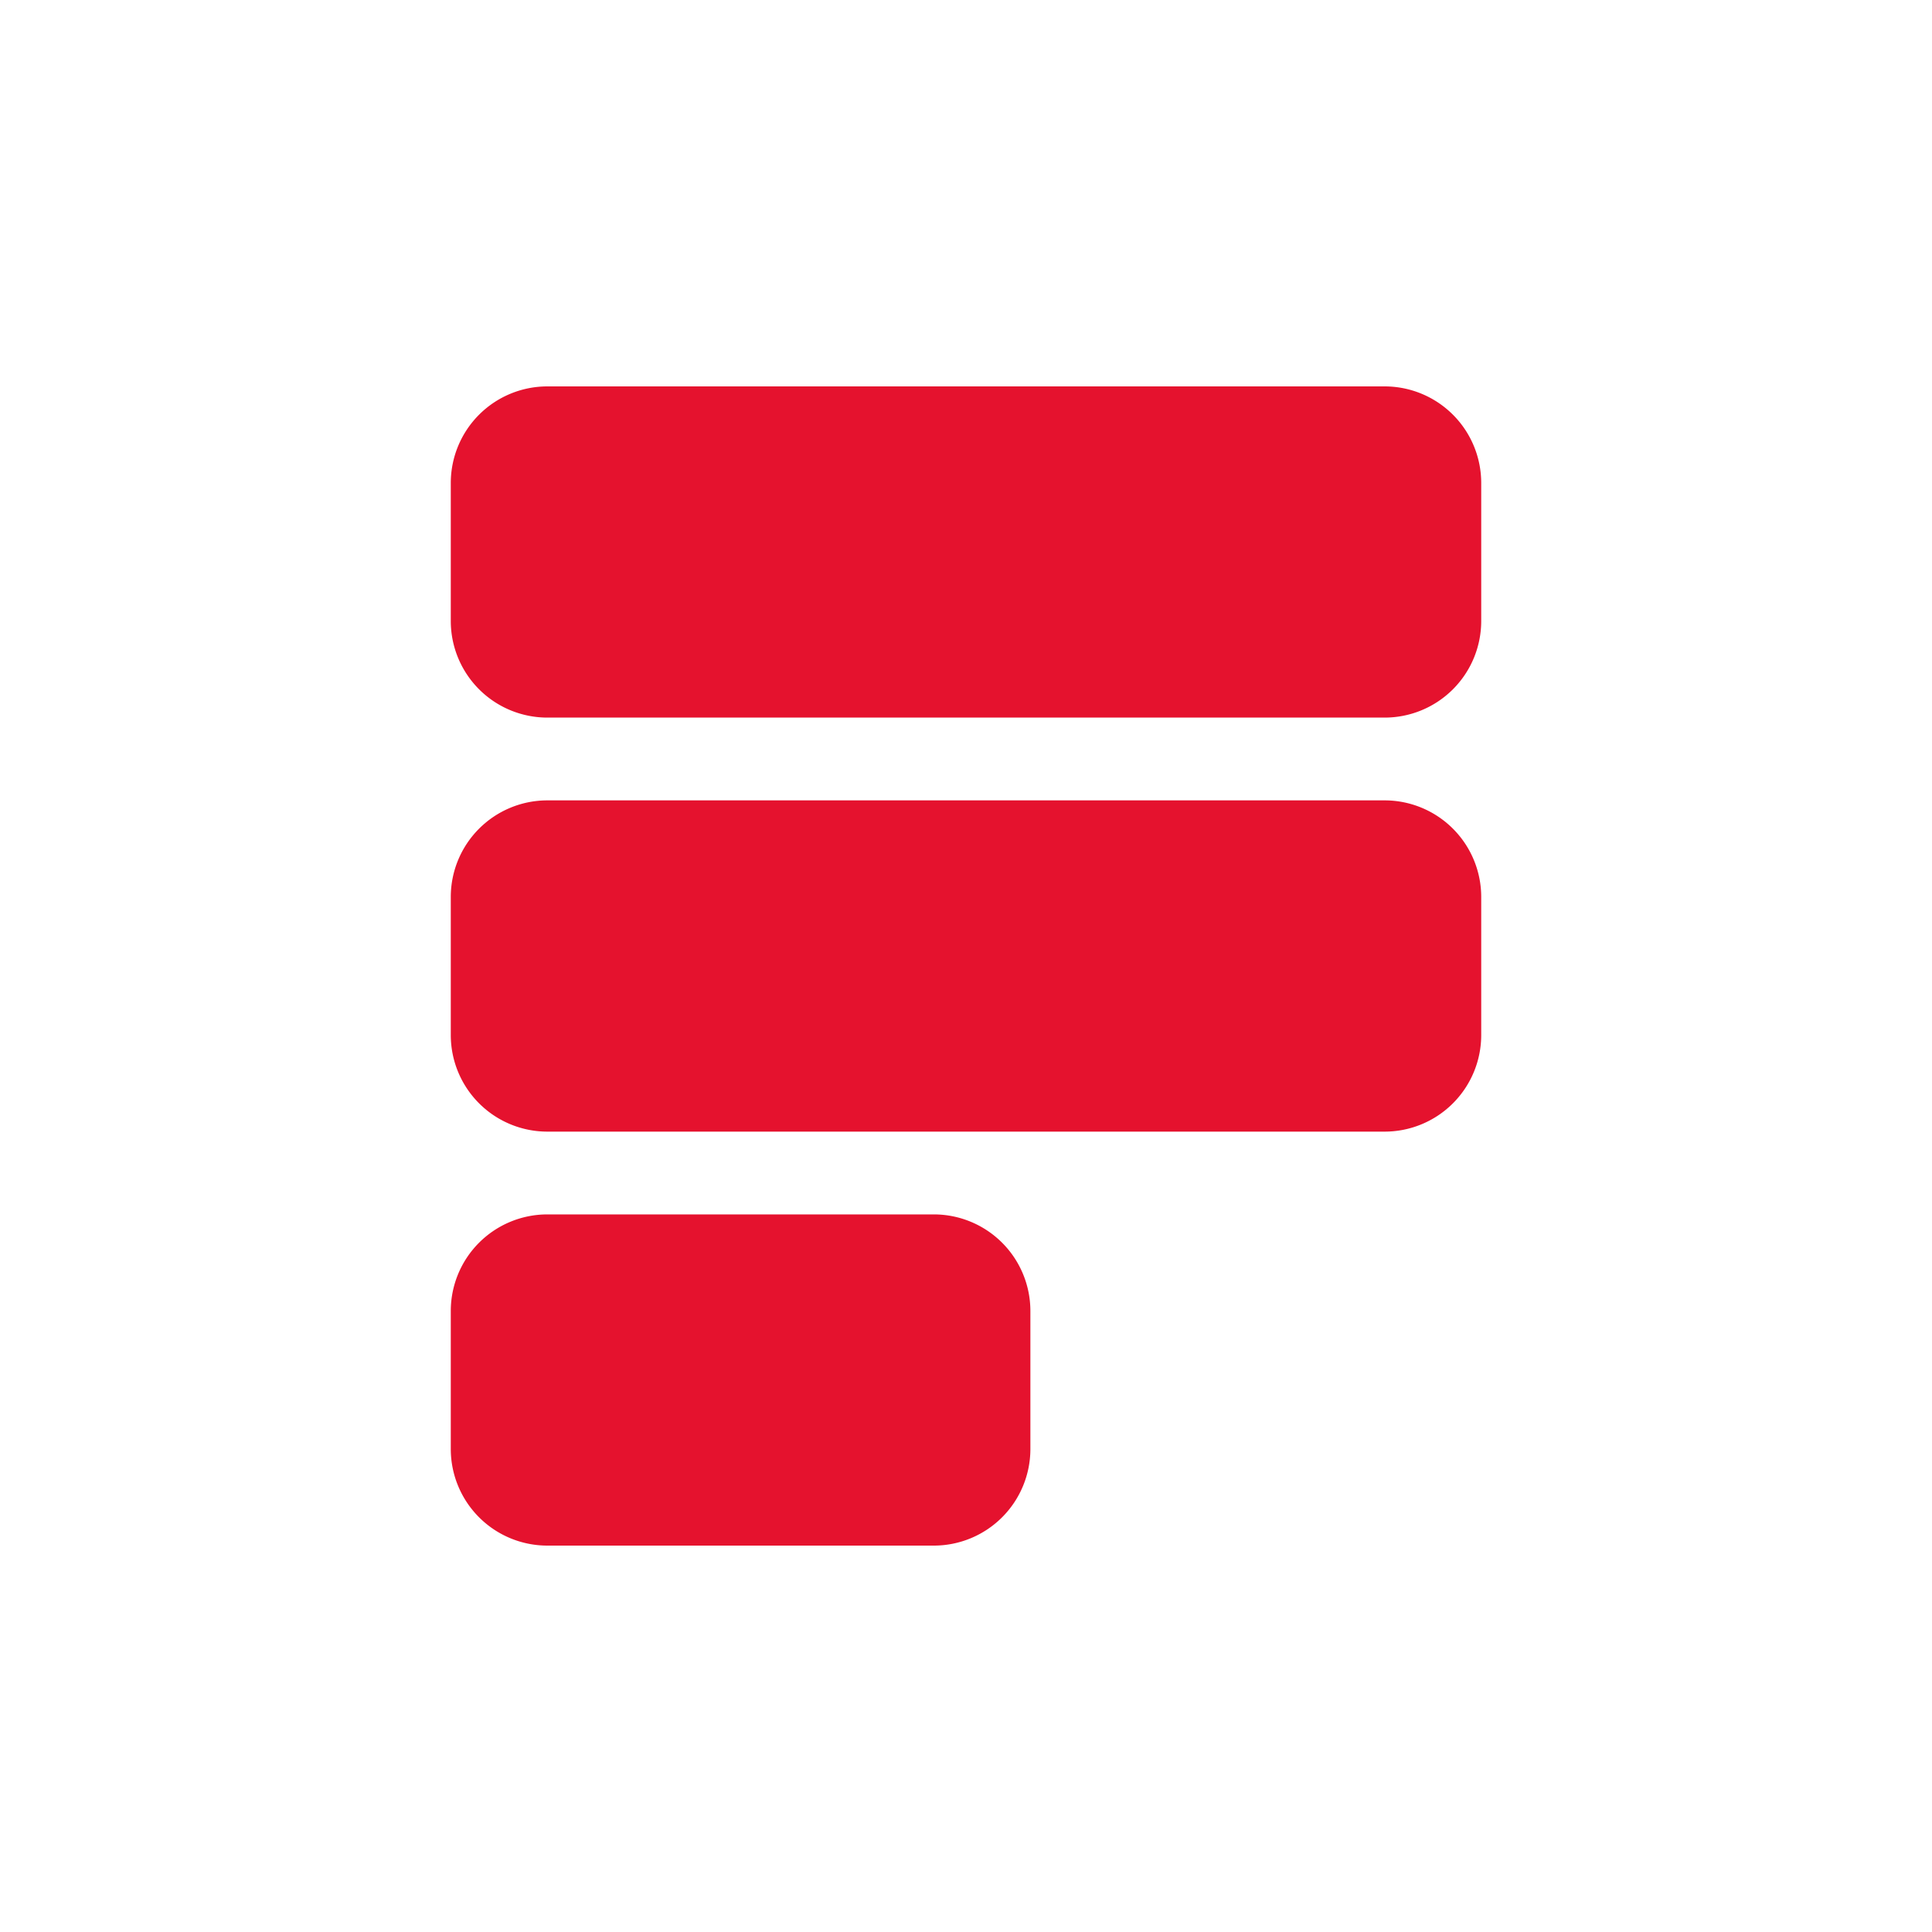 <?xml version="1.0" encoding="utf-8"?>
<svg role="img" viewBox="0 0 24 24" xmlns="http://www.w3.org/2000/svg">
	<title>Formspree</title>
	<path d="M1.333 2a2 2 0 0 1 2-2h17.334a2 2 0 0 1 2 2v2.857a2 2 0 0 1-2 2H3.333a2 2 0 0 1-2-2zm0 8.571a2 2 0 0 1 2-2h17.334a2 2 0 0 1 2 2v2.858a2 2 0 0 1-2 2H3.333a2 2 0 0 1-2-2zm2 6.572a2 2 0 0 0-2 2V22a2 2 0 0 0 2 2h8a2 2 0 0 0 2-2v-2.857a2 2 0 0 0-2-2z" transform="translate(4.8, 4.8) scale(0.6)" fill="#E5122E"></path>
</svg>